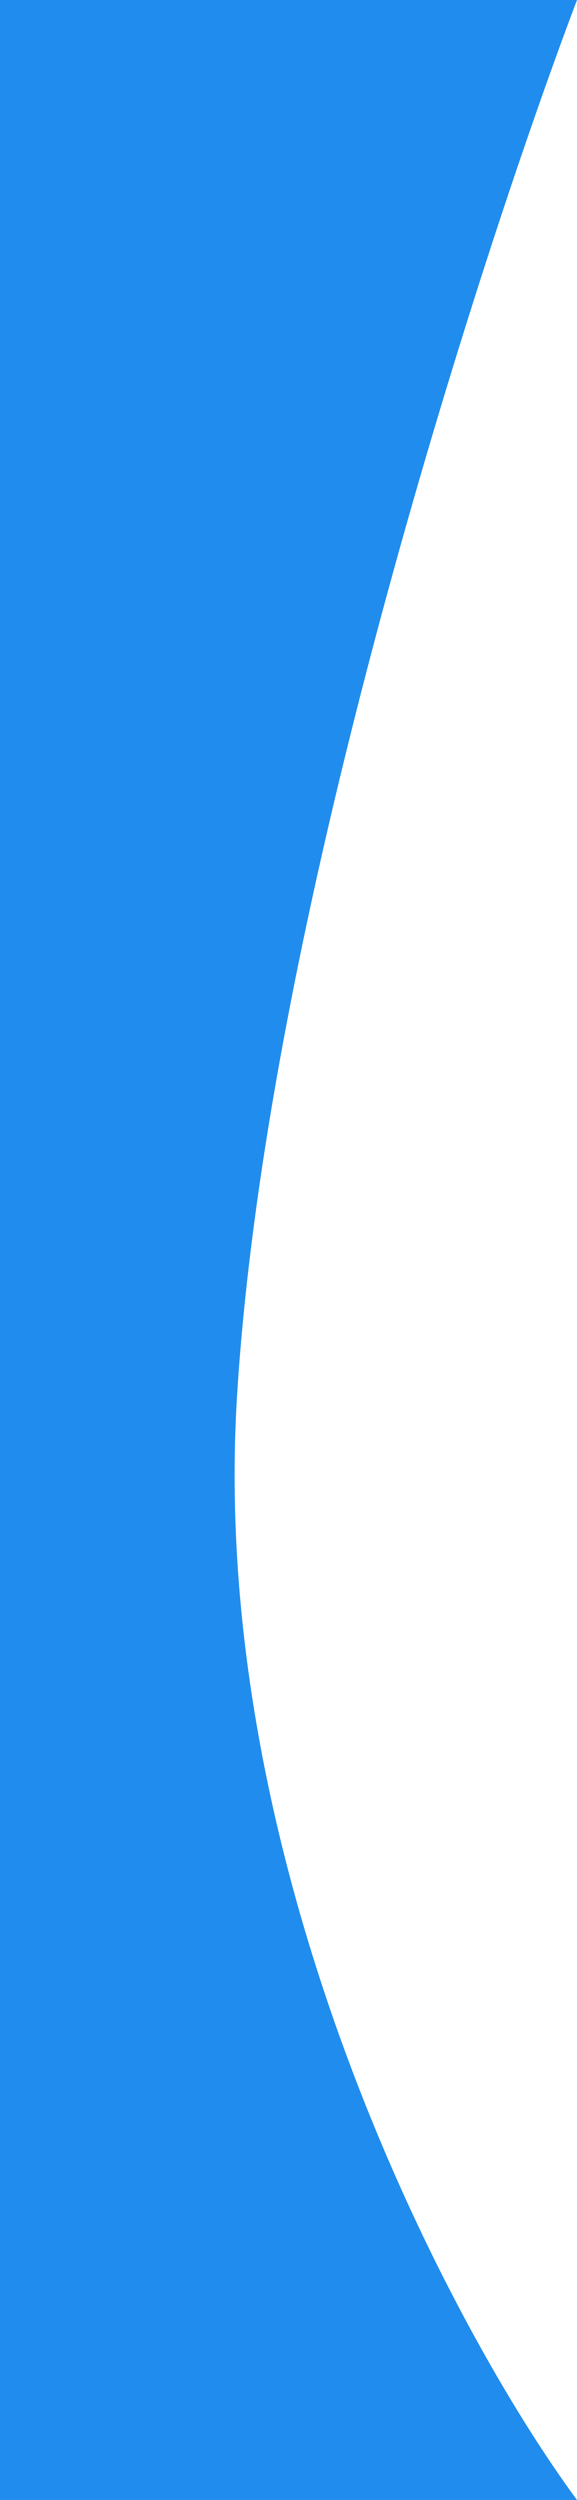 <svg width="224" height="970" viewBox="0 0 224 970" fill="none" xmlns="http://www.w3.org/2000/svg">
<path d="M0 970V0H224C184.667 104 103.2 358 92 542C80.8 726 175.333 904 224 970H0Z" fill="#208DEE"/>
</svg>
